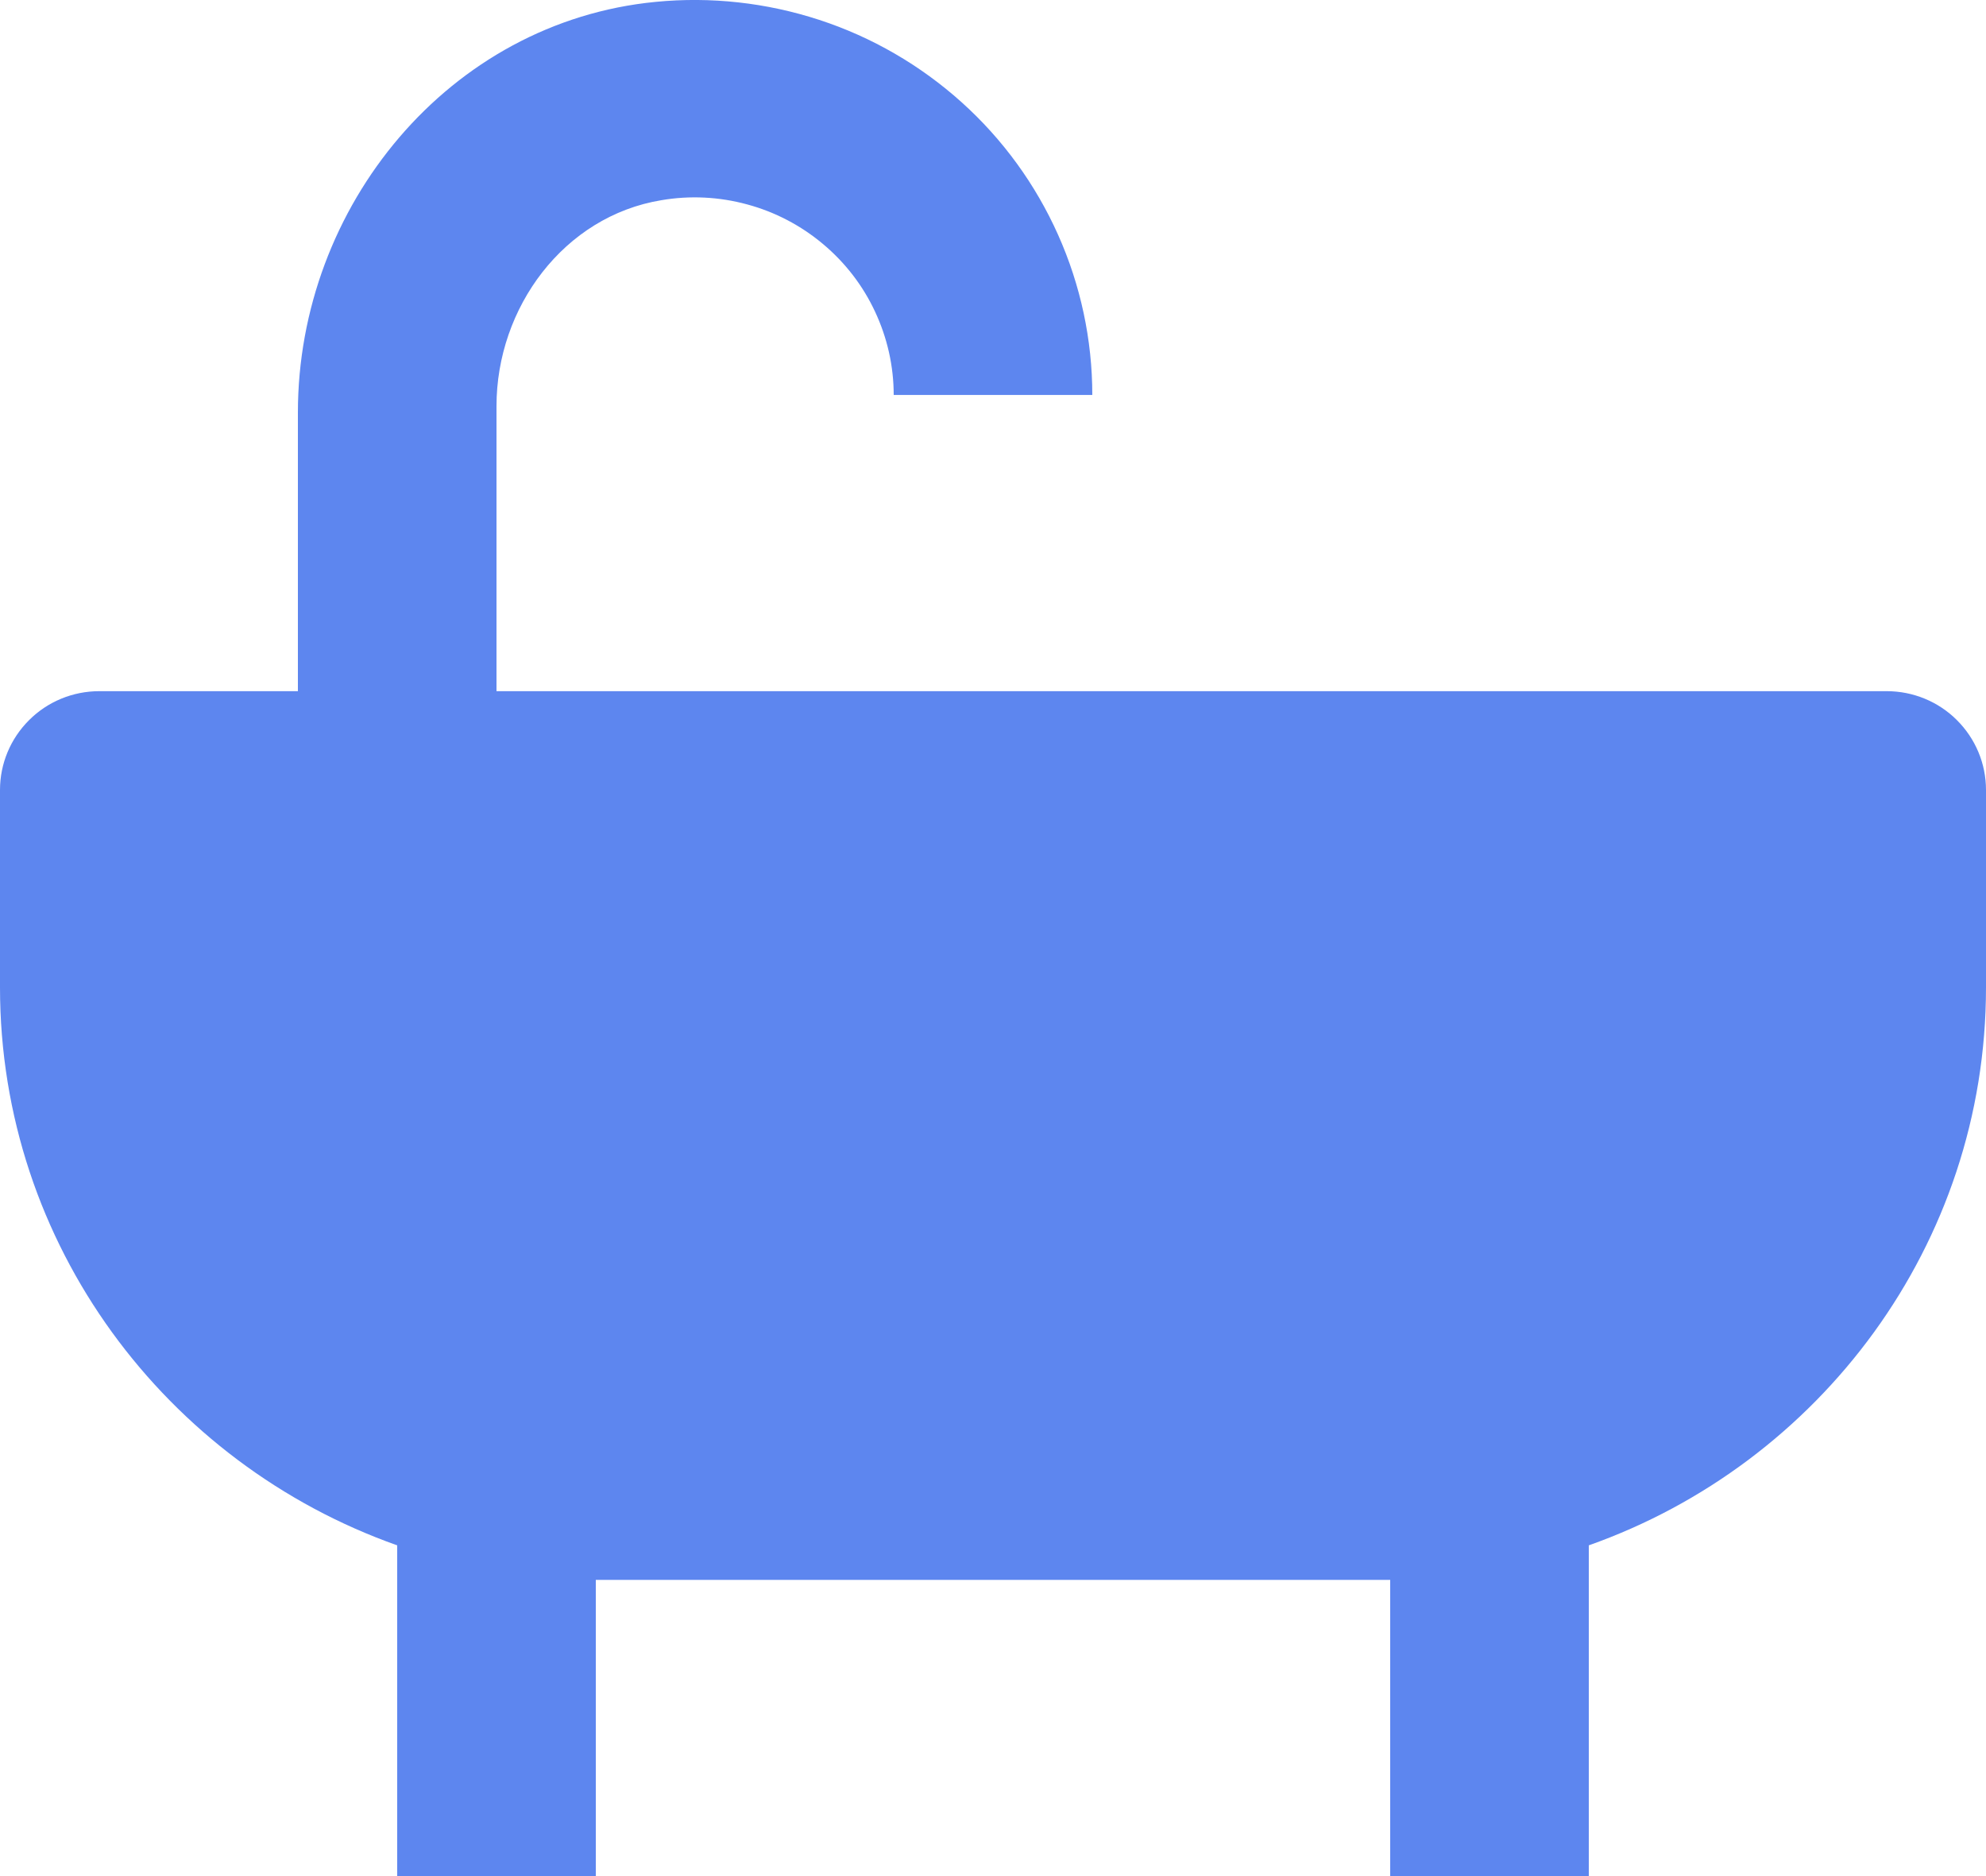 <svg width="18" height="17" viewBox="0 0 18 17" fill="none" xmlns="http://www.w3.org/2000/svg">
<path d="M17.1 6.263H4.5V3.68C4.5 2.788 5.11 1.959 5.995 1.814C6.253 1.77 6.518 1.783 6.771 1.852C7.024 1.92 7.259 2.043 7.459 2.211C7.66 2.379 7.821 2.588 7.931 2.824C8.042 3.061 8.1 3.318 8.1 3.579H9.9C9.9 3.079 9.794 2.584 9.59 2.128C9.386 1.671 9.088 1.261 8.715 0.926C8.342 0.591 7.903 0.336 7.425 0.18C6.947 0.024 6.442 -0.032 5.942 0.017C4.071 0.198 2.7 1.869 2.7 3.738V6.263H0.9C0.661 6.263 0.432 6.357 0.264 6.525C0.095 6.693 0 6.92 0 7.158V8.947C0 11.279 1.507 13.263 3.6 14.003V17H5.4V14.316H12.6V17H14.4V14.003C16.493 13.263 18 11.279 18 8.947V7.158C18 6.92 17.905 6.693 17.736 6.525C17.568 6.357 17.339 6.263 17.1 6.263V6.263Z" fill="#5D86EF"/>
</svg>
